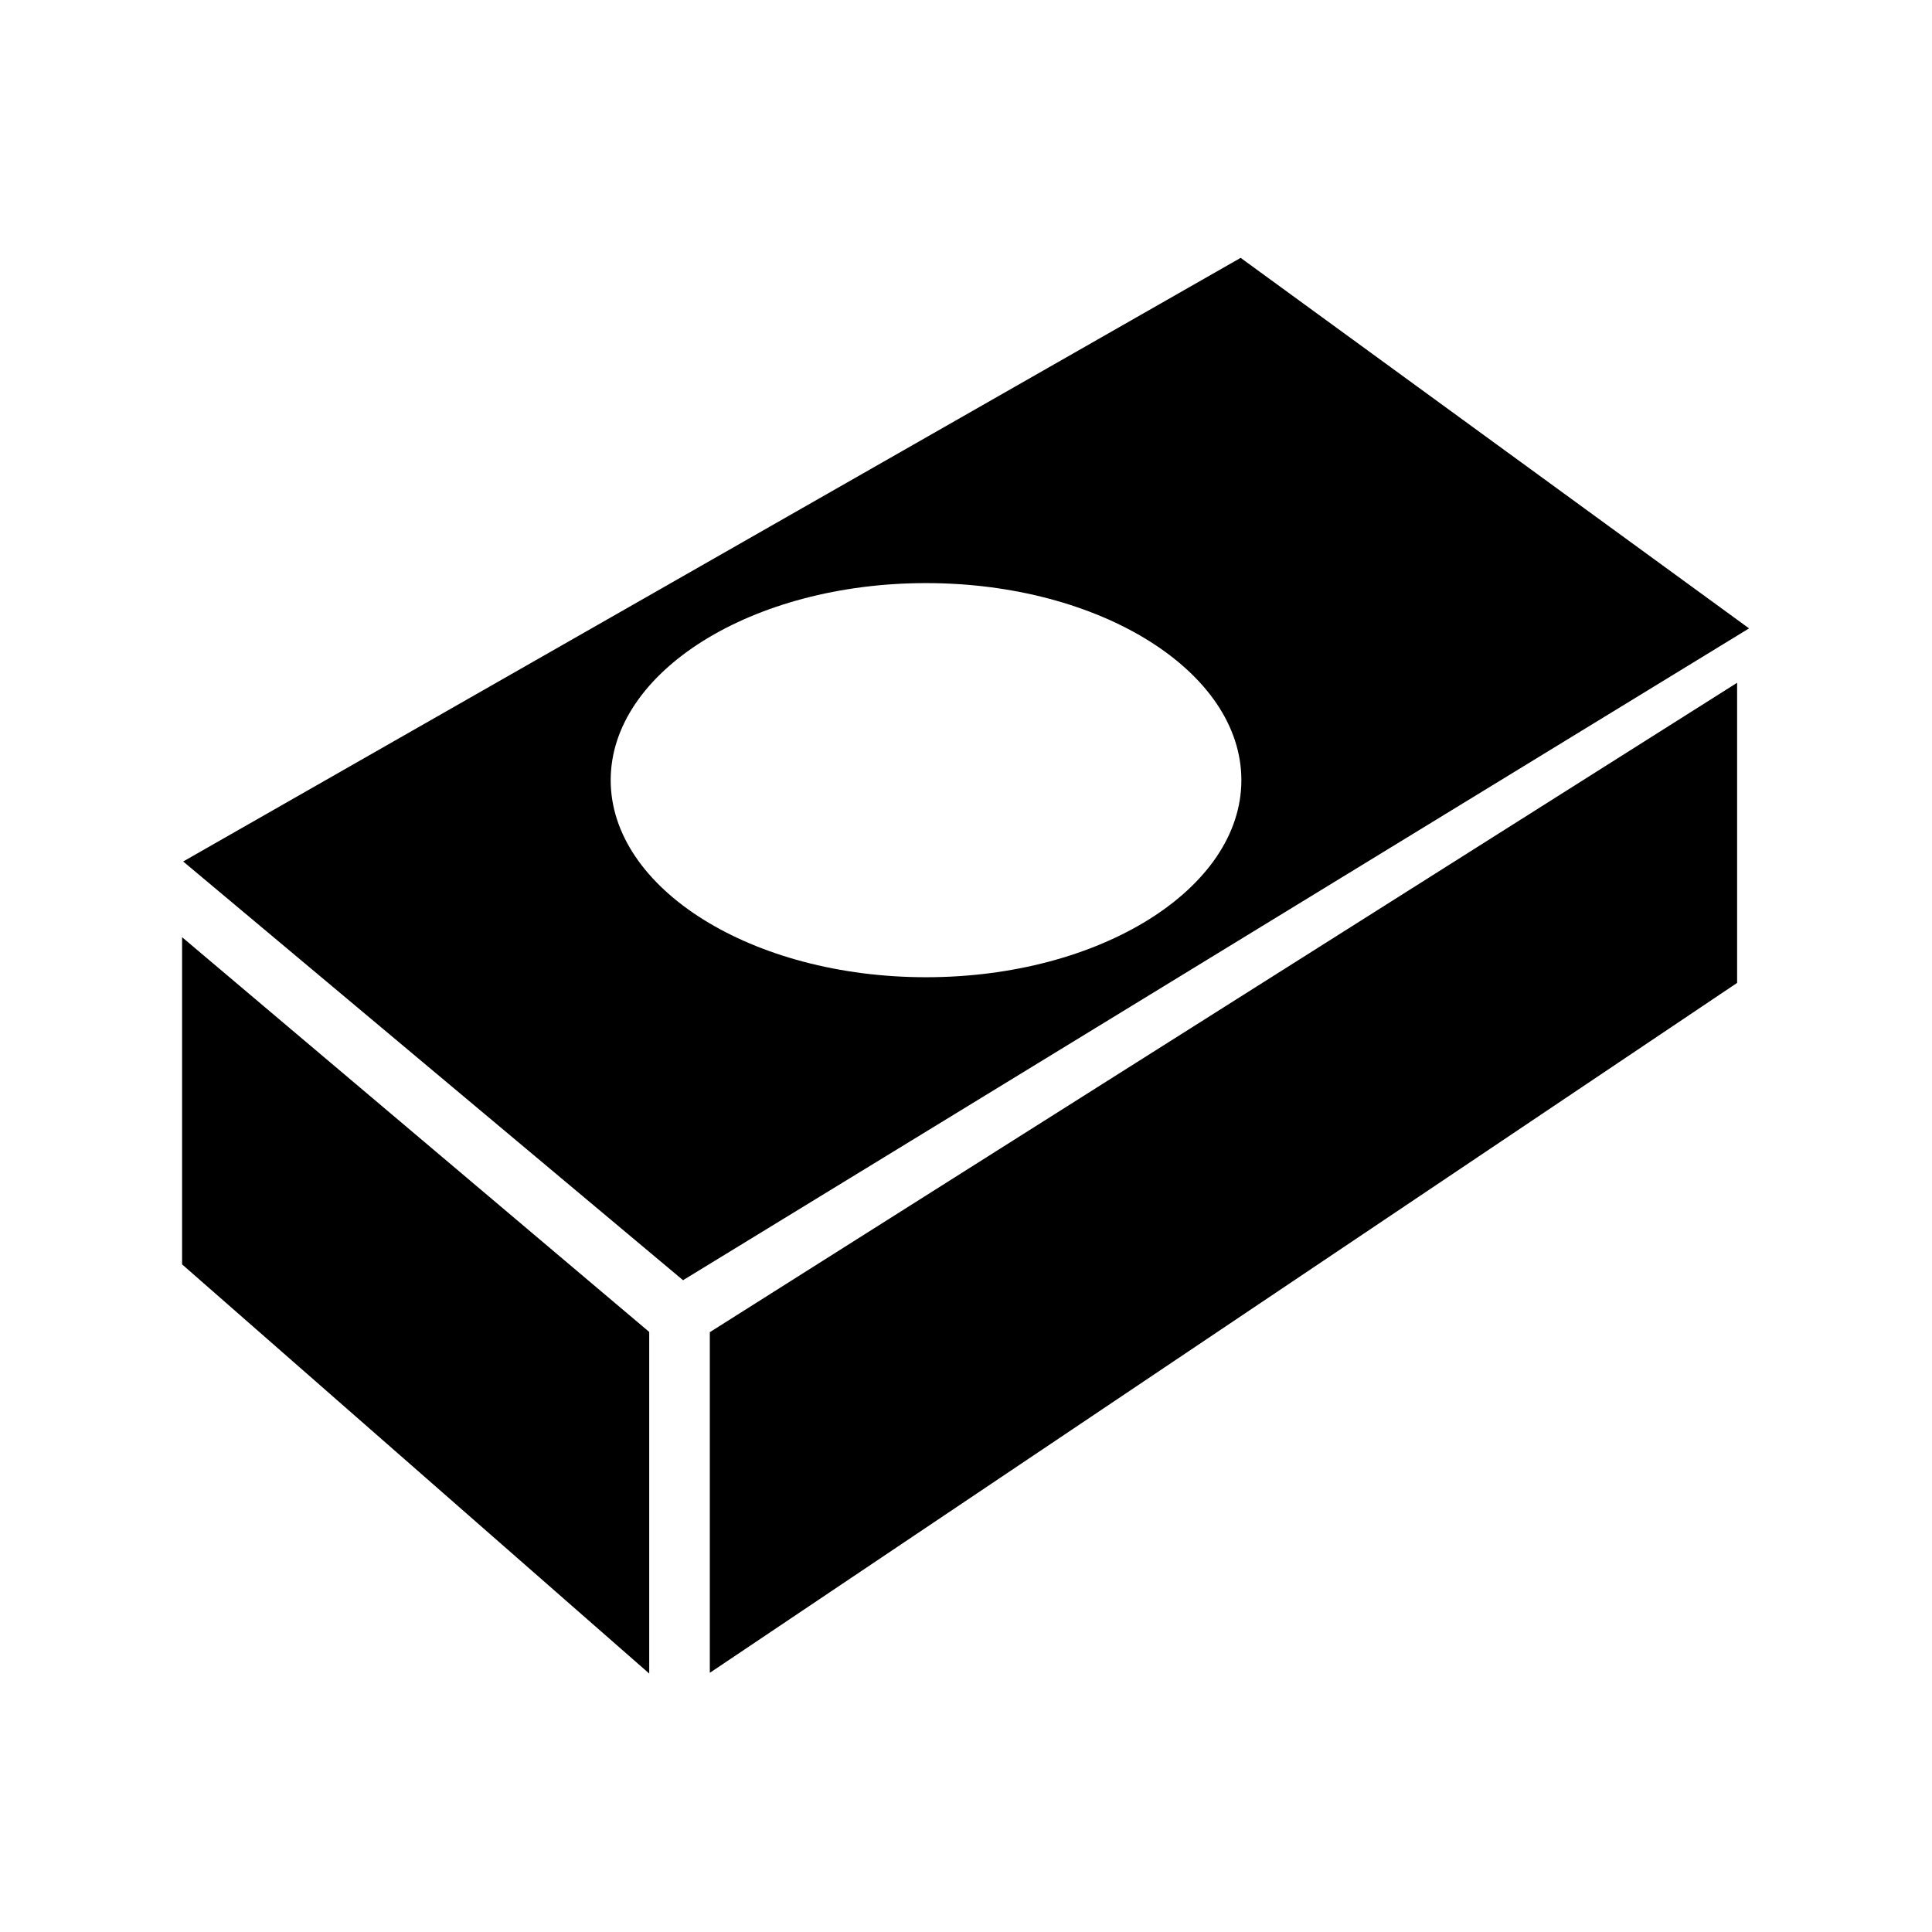 <svg version="1.1" viewBox="0 0 32 32" xmlns="http://www.w3.org/2000/svg">
 <g>
  <path d="m11.312 21.203-8.278-6.934 17.515-9.998 8.421 6.137-17.658 10.797zm4.026-11.545c-2.881 0-5.223 1.465-5.223 3.264 0 1.799 2.344 3.264 5.223 3.264s5.223-1.464 5.223-3.264c0-1.801-2.342-3.264-5.222-3.264z"/>
  <path d="m10.753 27.719-7.737-6.777v-5.419l7.737 6.538z"/>
  <path d="m28.772 16.28-17.015 11.427v-5.642l17.015-10.756z"/>
 </g>
</svg>
